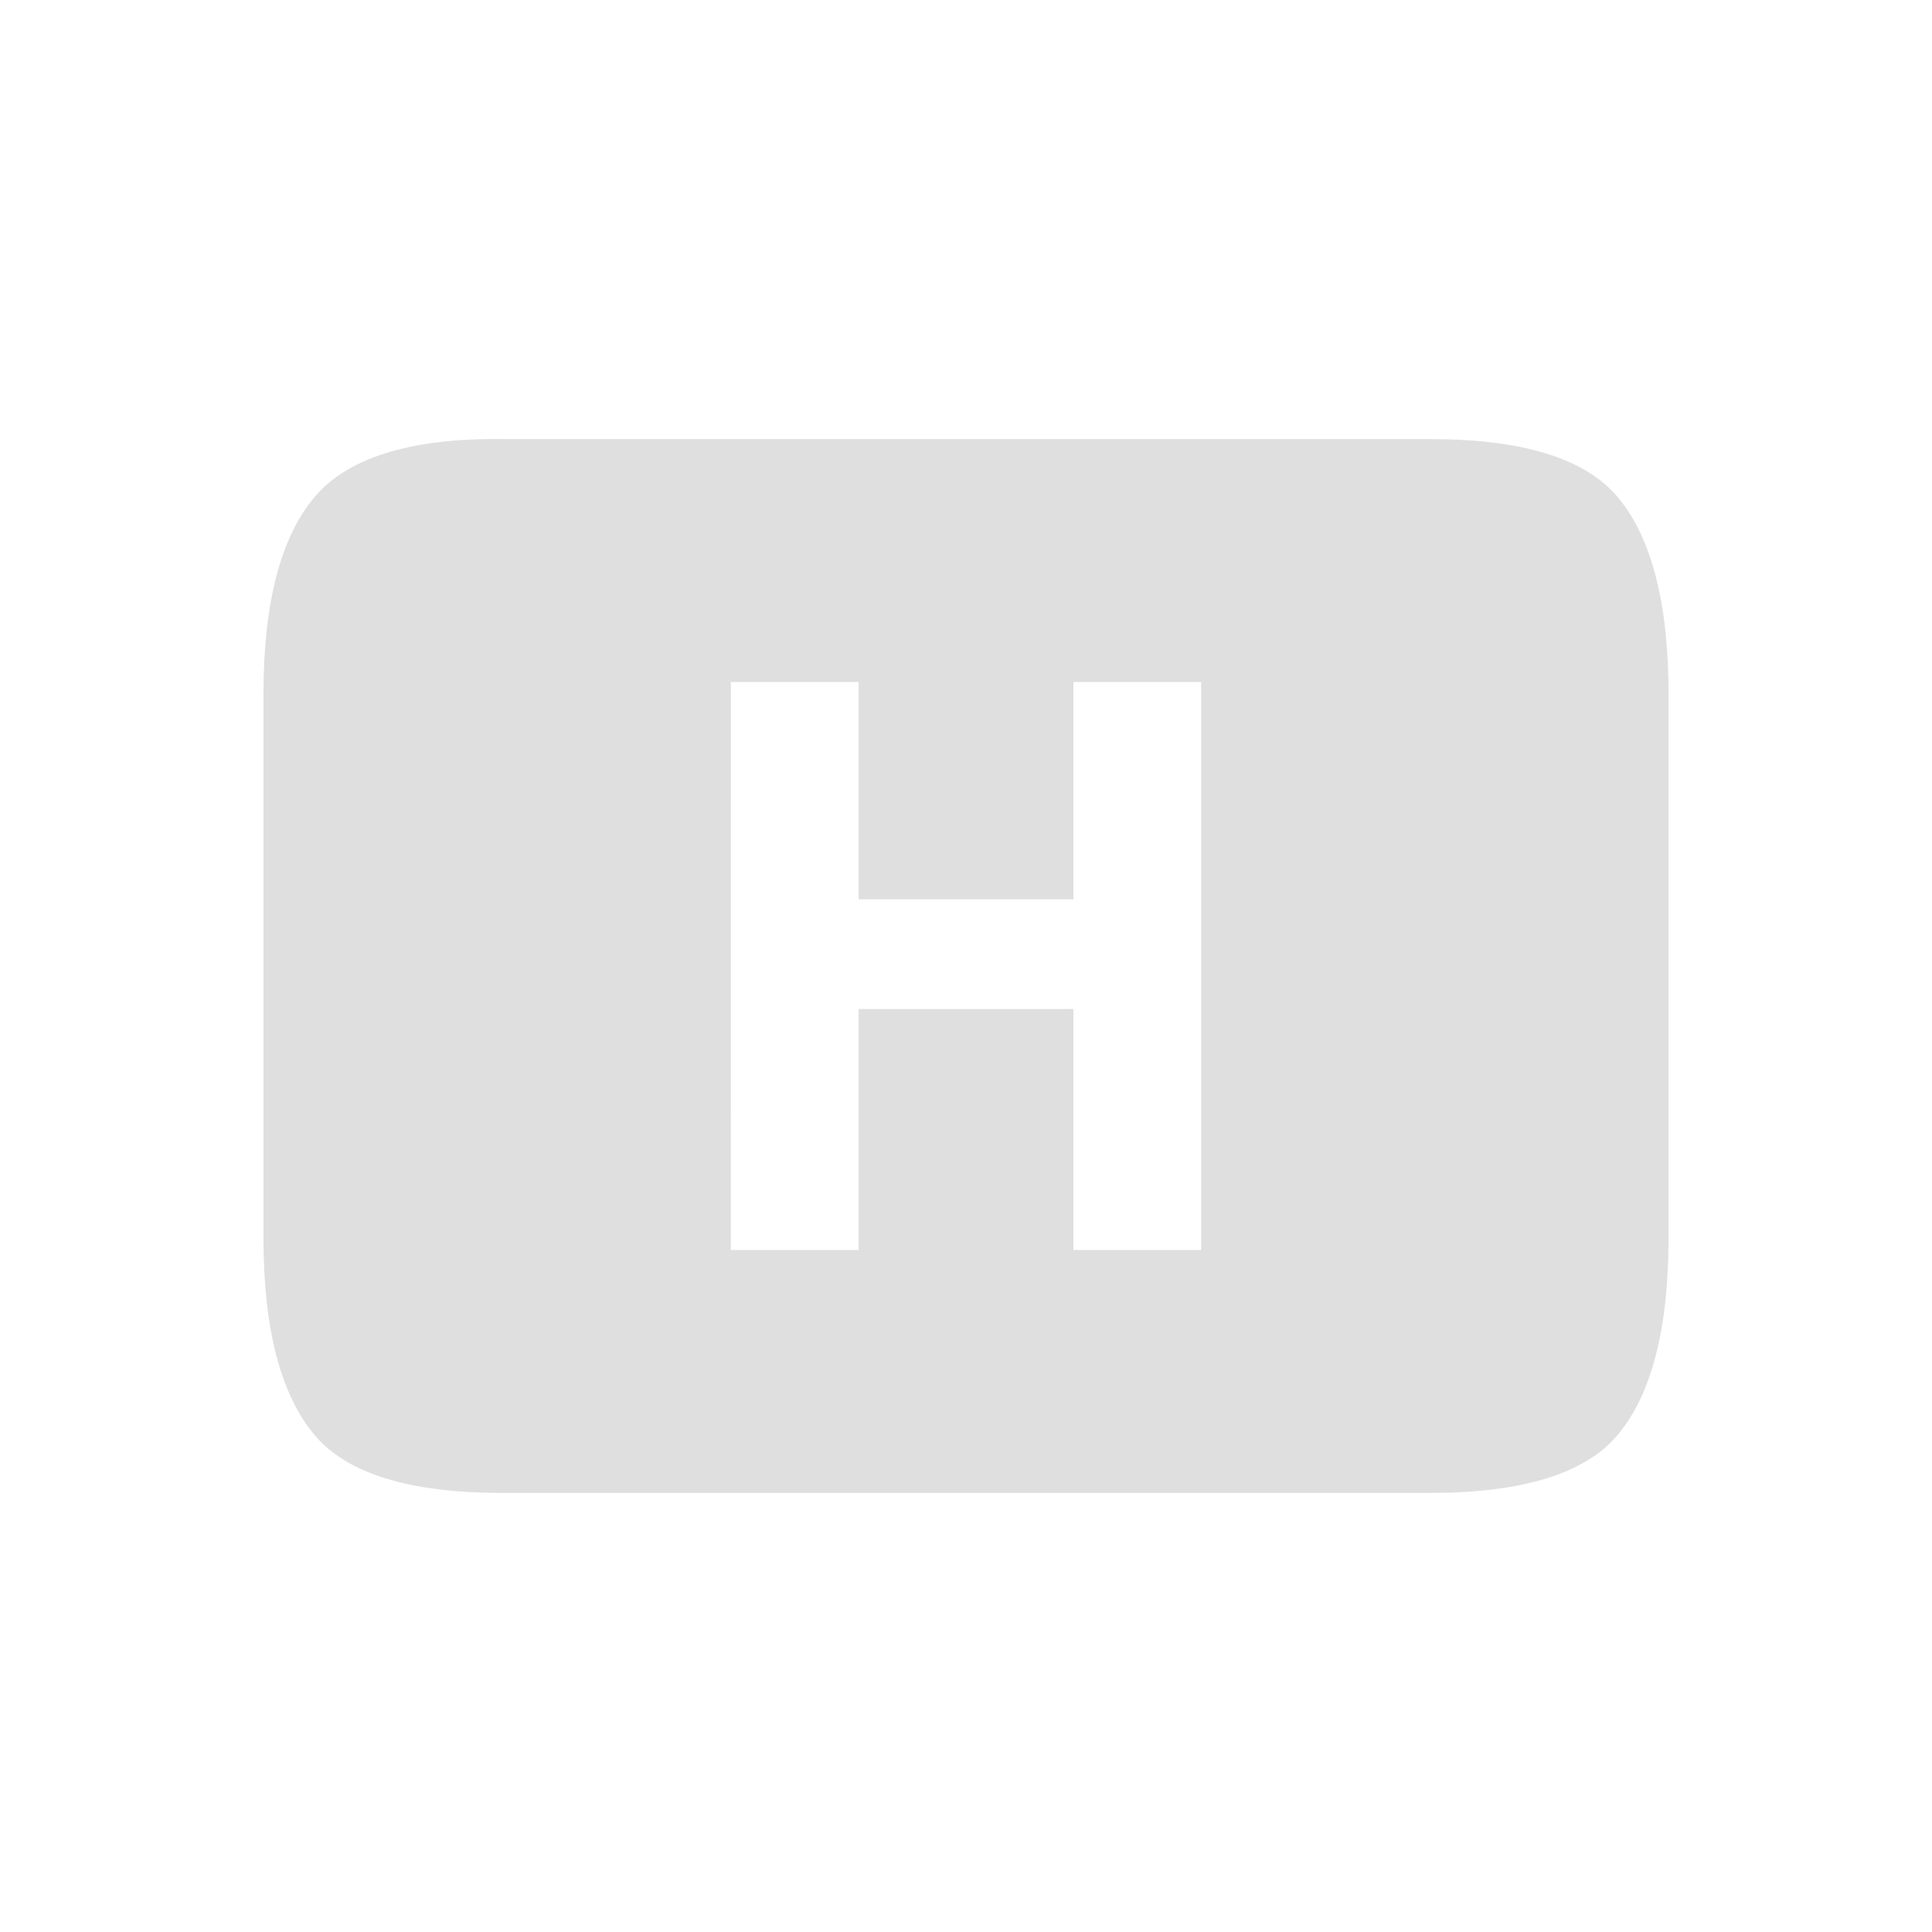 <svg width="22" height="22" version="1.1" xmlns="http://www.w3.org/2000/svg">
<path d="m5.713 5c-1.058-0.013-1.768 0.224-2.133 0.662-0.383 0.456-0.58 1.204-0.58 2.244v6.188c0 1.04 0.197 1.788 0.58 2.244 0.365 0.438 1.075 0.662 2.133 0.662h10.574c1.058 0 1.77-0.224 2.135-0.662 0.383-0.456 0.578-1.204 0.578-2.244v-6.188c0-1.04-0.195-1.788-0.578-2.244-0.365-0.438-1.077-0.662-2.135-0.662zm2.61 2.766h1.454v2.474h2.446v-2.474h1.455v6.468h-1.455v-2.744h-2.446v2.744h-1.455z" fill="#dfdfdf" font-size="15" font-weight="400" letter-spacing="0" word-spacing="0"/>
</svg>

